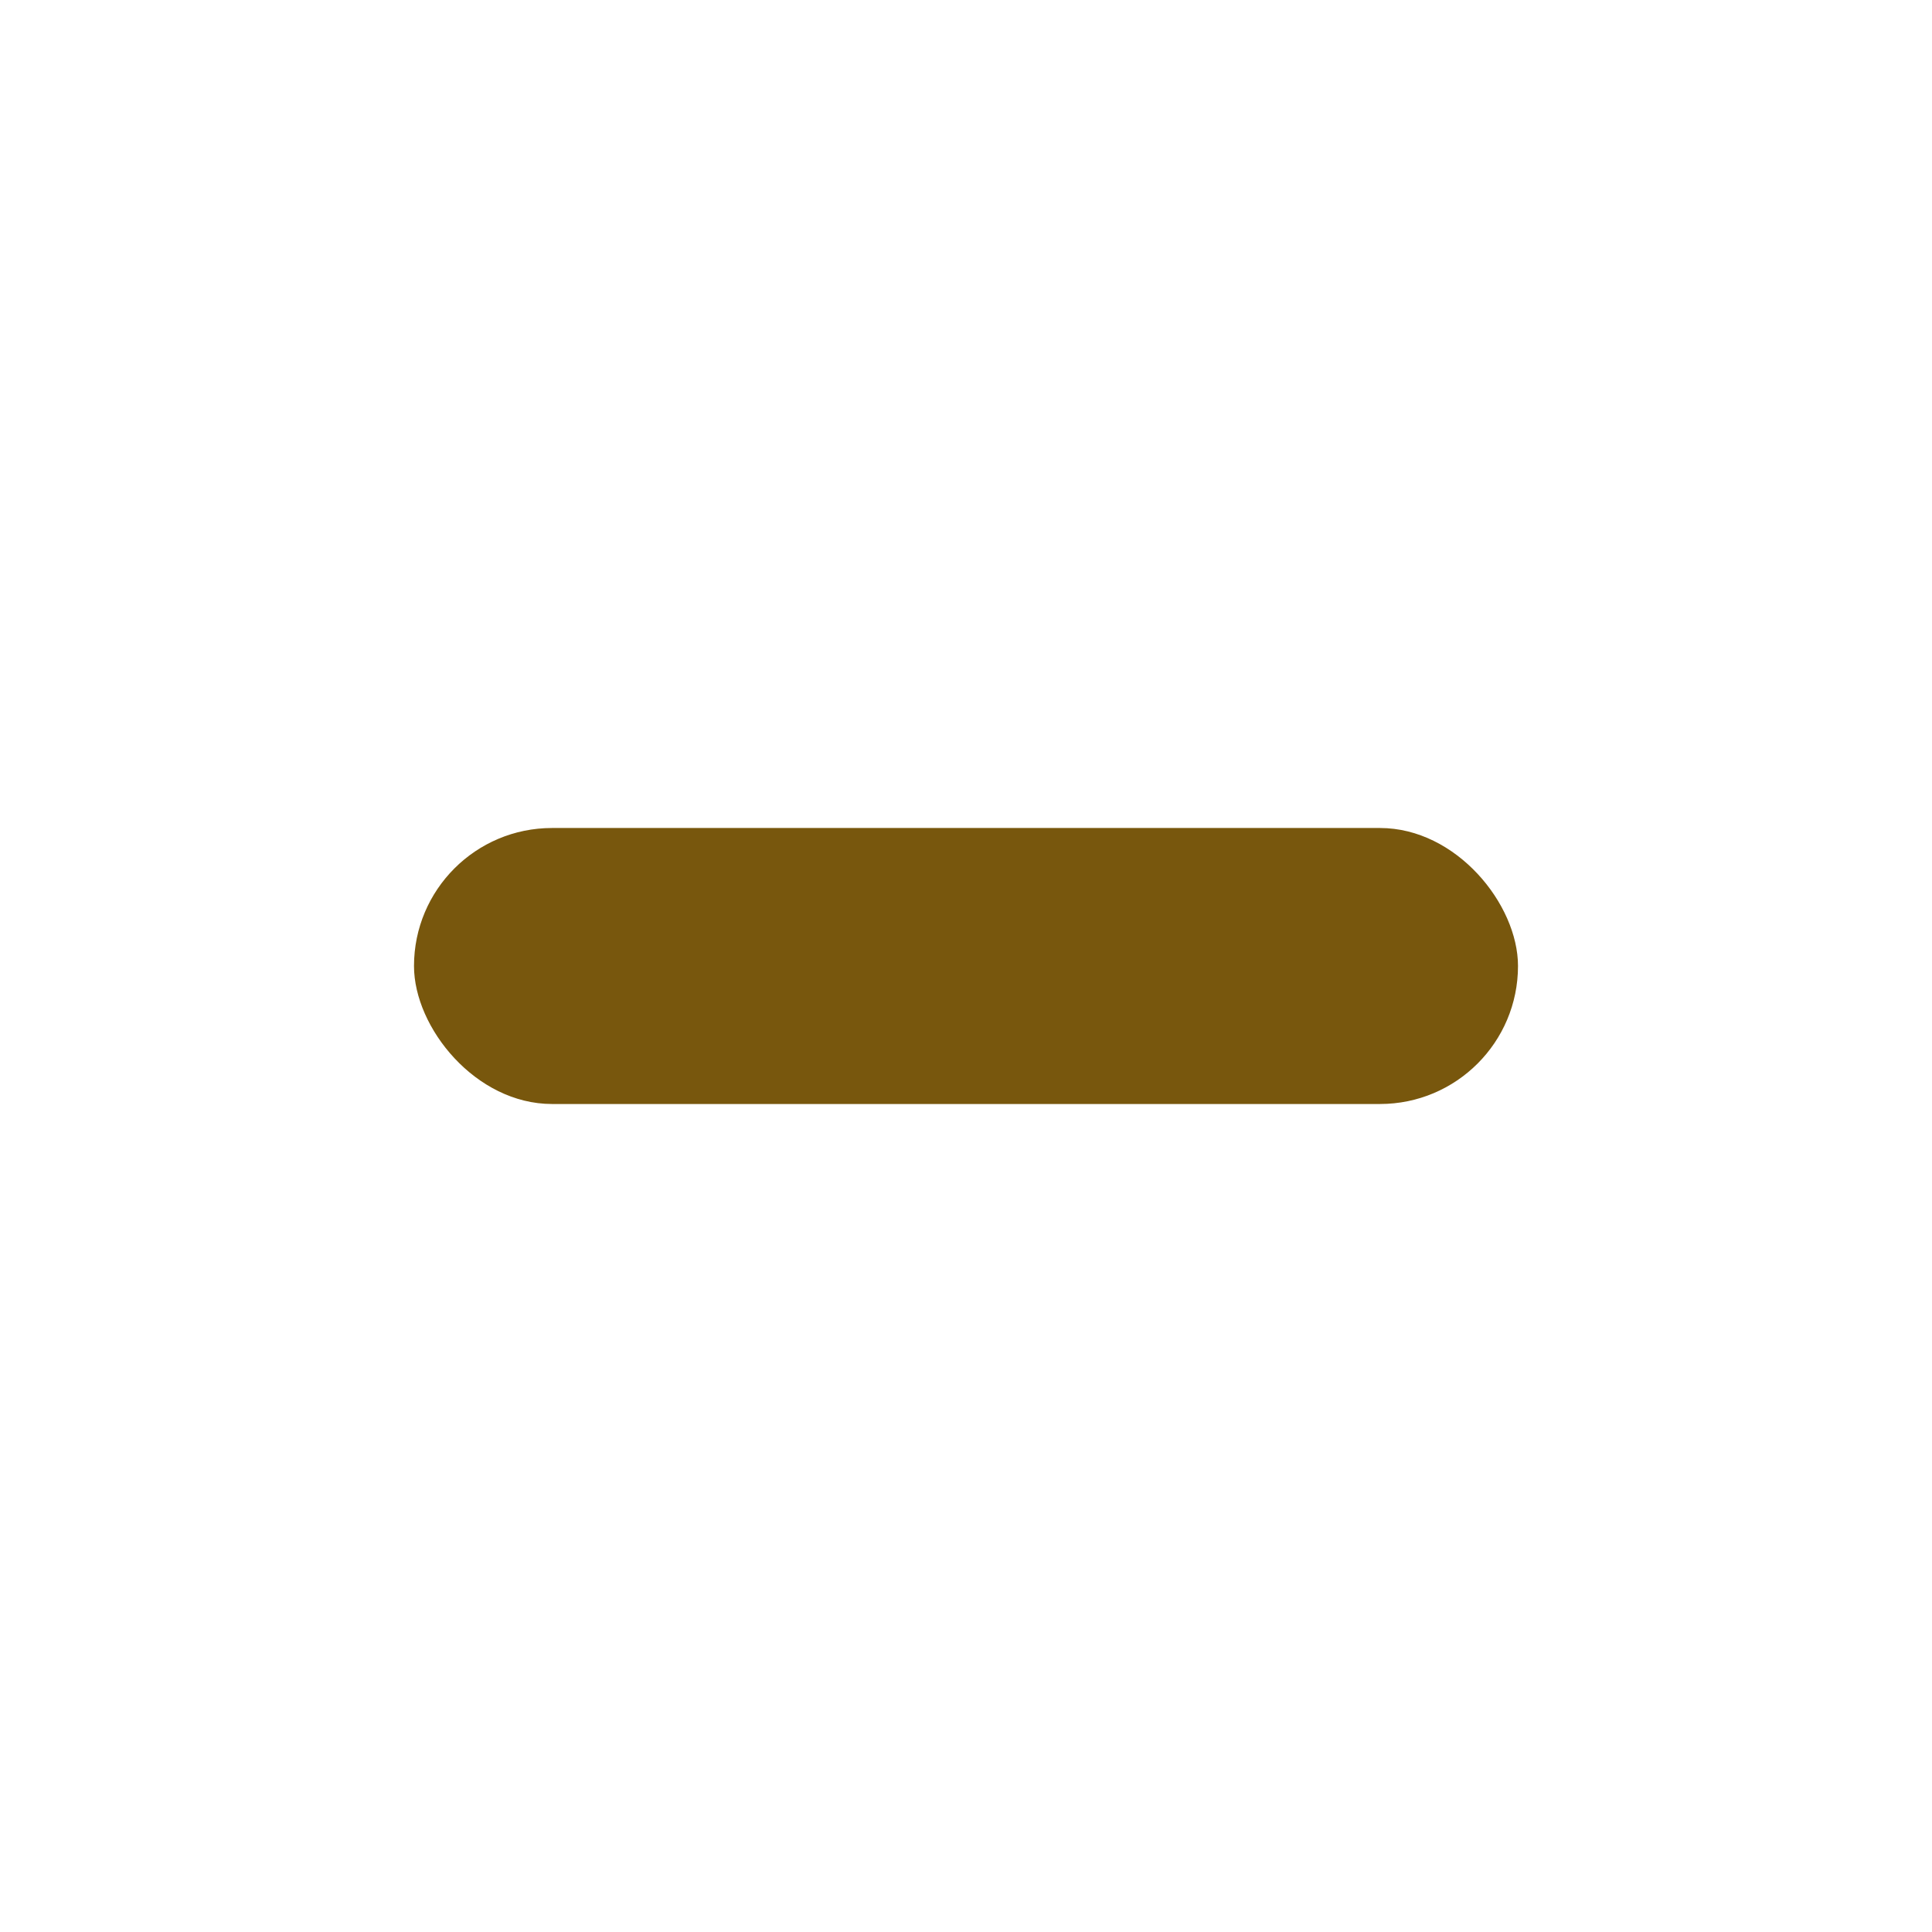 <?xml version="1.0" encoding="UTF-8" standalone="no"?>
<svg
        width="14"
        height="14"
        version="1.1"
        viewBox="0 0 14 14"
        fill="#78570d"
        id="svg4"
        sodipodi:docname="window-close-symbolic.svg"
        inkscape:version="1.1.1 (3bf5ae0d25, 2021-09-20, custom)"
        xmlns:inkscape="http://www.inkscape.org/namespaces/inkscape"
        xmlns:sodipodi="http://sodipodi.sourceforge.net/DTD/sodipodi-0.dtd"
        xmlns="http://www.w3.org/2000/svg"
        xmlns:svg="http://www.w3.org/2000/svg">
  <defs
          id="defs8" />
  <sodipodi:namedview
          id="namedview6"
          pagecolor="#ffffff"
          bordercolor="#666666"
          borderopacity="1.0"
          inkscape:pageshadow="2"
          inkscape:pageopacity="0.0"
          inkscape:pagecheckerboard="0"
          showgrid="false"
          inkscape:zoom="21.095352"
          inkscape:cx="2.6072094"
          inkscape:cy="3.436776"
          inkscape:window-width="1494"
          inkscape:window-height="814"
          inkscape:window-x="112"
          inkscape:window-y="118"
          inkscape:window-maximized="0"
          inkscape:current-layer="svg4">
    <inkscape:grid
            type="xygrid"
            id="grid825" />
  </sodipodi:namedview>
  <rect
          id="rect1969"
          ry="1"
          y="6"
          x="3"
          height="2"
          width="8" />
</svg>
